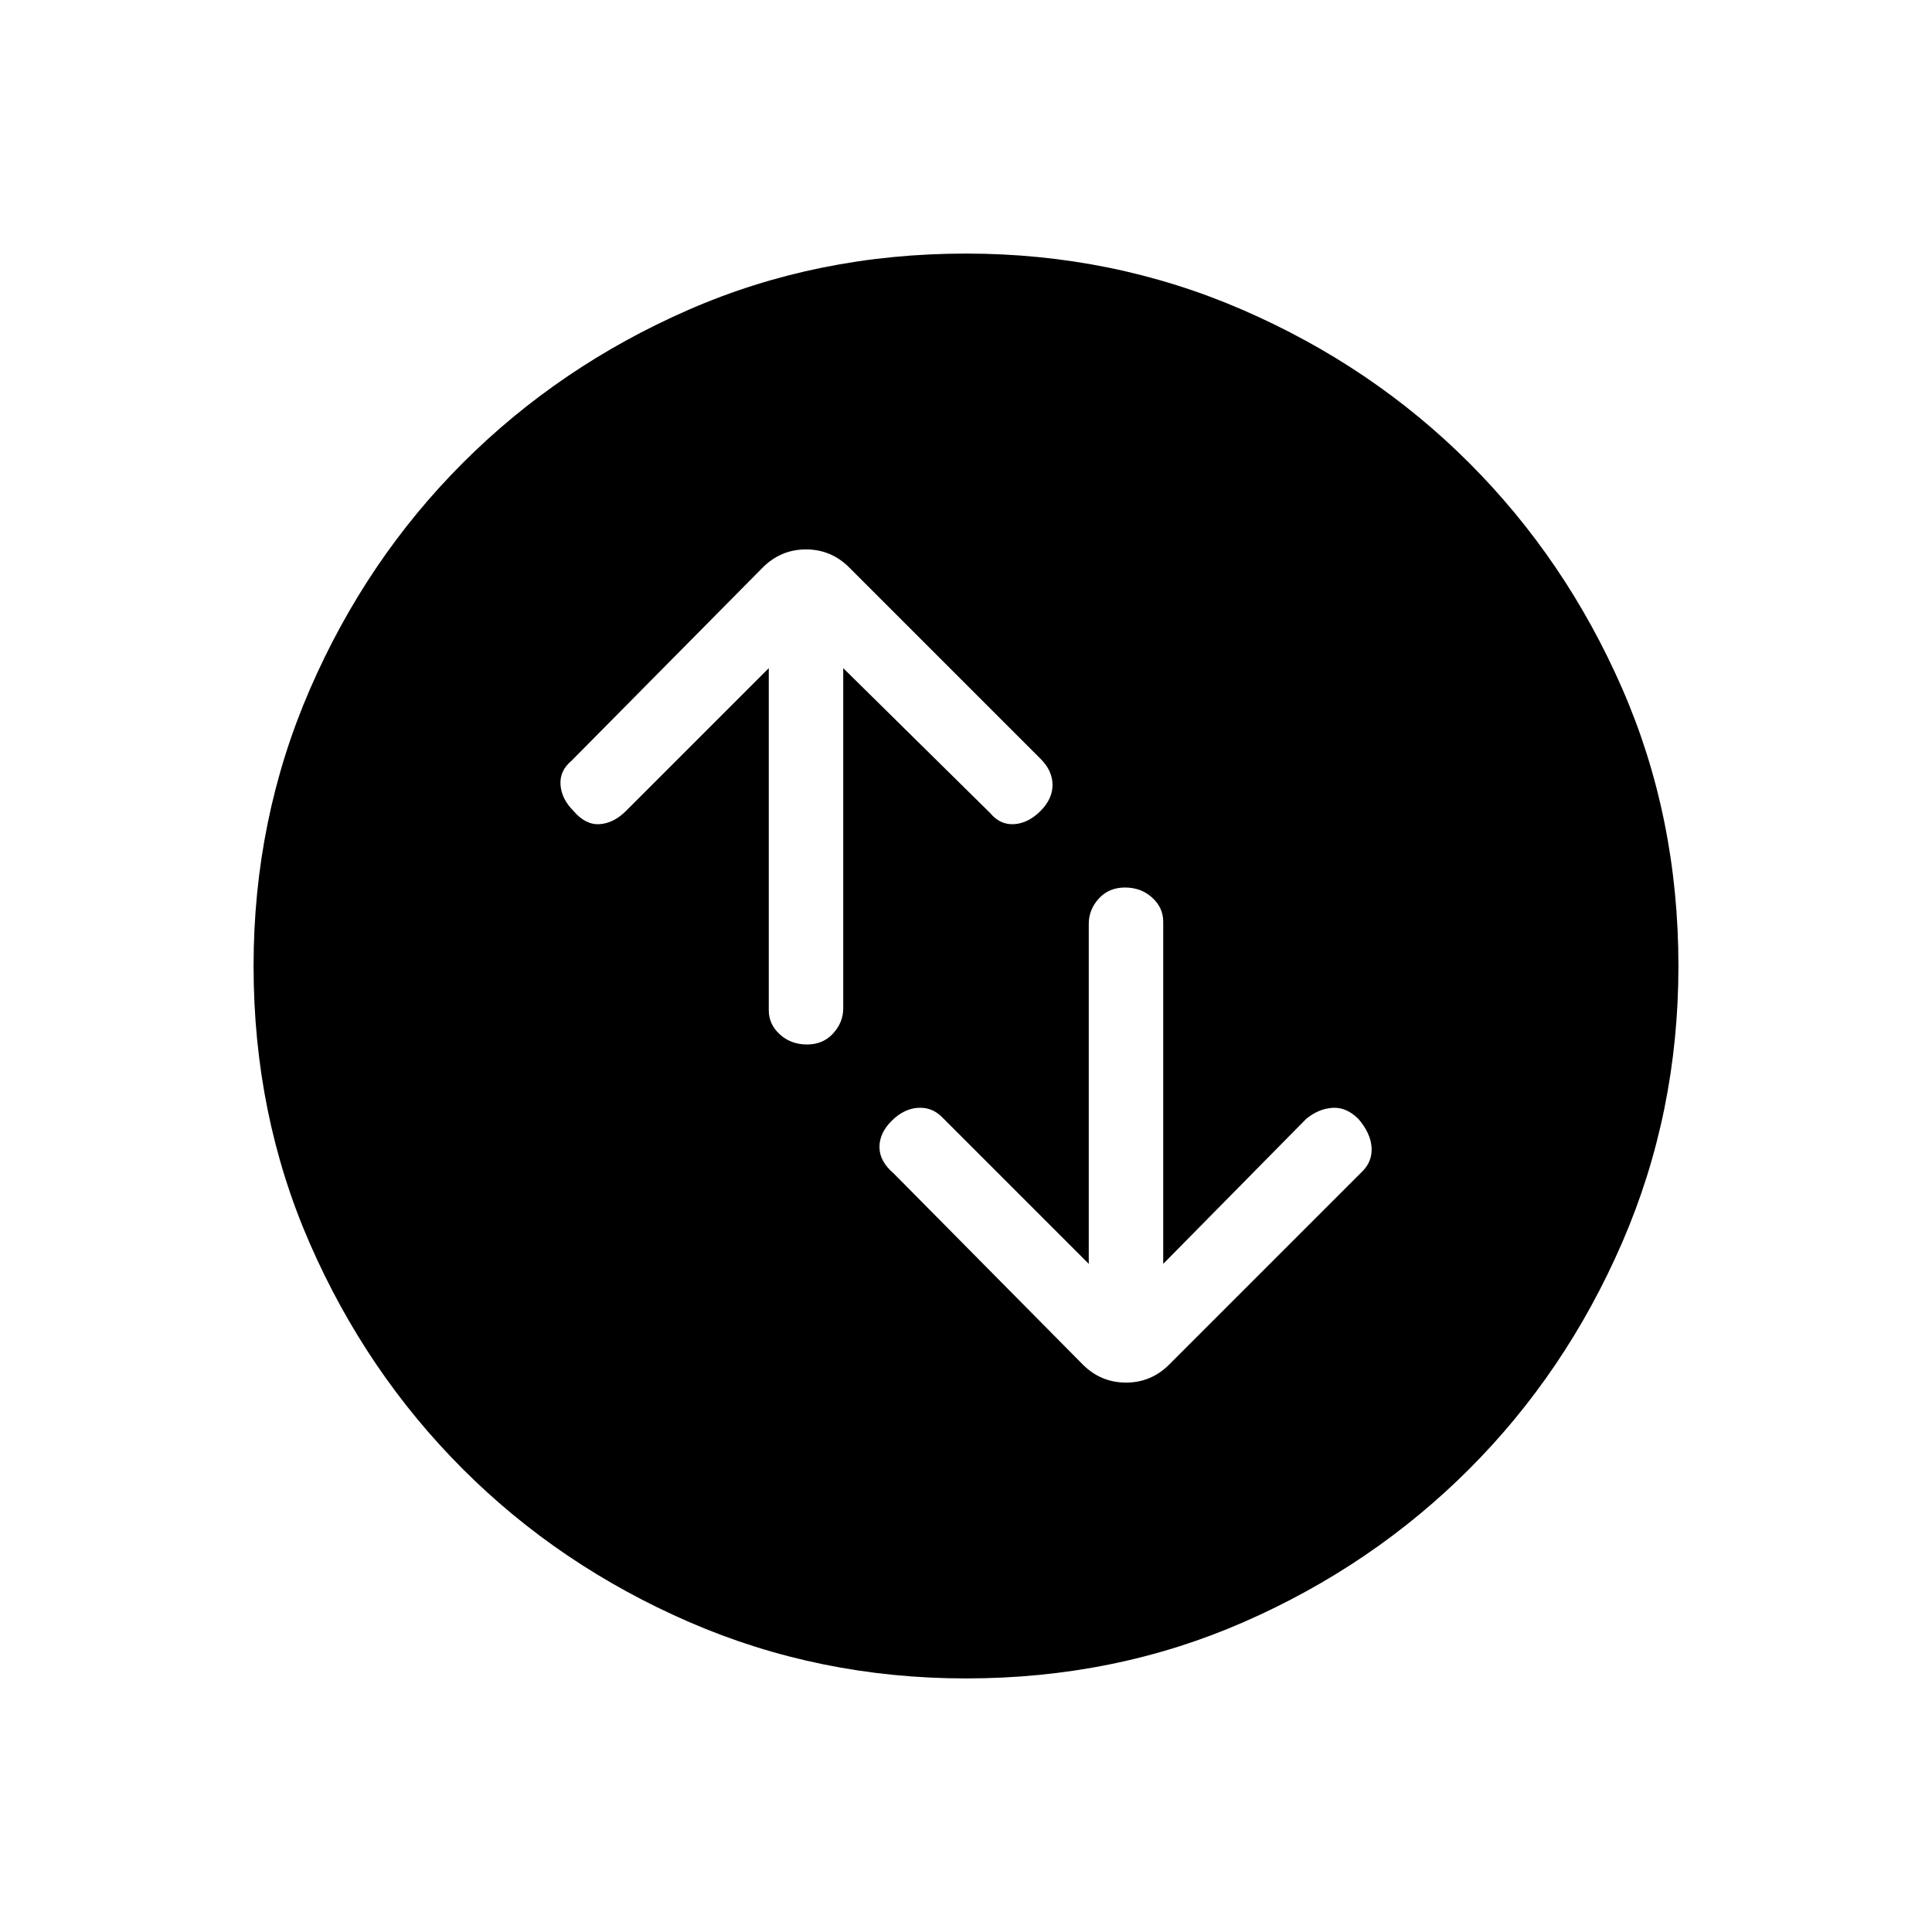 <svg xmlns="http://www.w3.org/2000/svg" height="24" width="24"><path d="M13.975 11.025q-.2 0-.325.137-.125.138-.125.313V15.7L11.7 13.875q-.125-.125-.3-.113-.175.013-.325.163-.15.15-.15.325 0 .175.175.325l2.35 2.375q.225.225.538.225.312 0 .537-.225l2.4-2.4q.125-.125.113-.3-.013-.175-.163-.35-.15-.15-.325-.138-.175.013-.325.138l-1.775 1.8v-4.25q0-.175-.138-.3-.137-.125-.337-.125Zm-3.95 1.95q.2 0 .325-.138.125-.137.125-.312V8.3l1.825 1.8q.125.15.3.138.175-.013.325-.163.15-.15.15-.325 0-.175-.15-.325L10.55 7.05q-.225-.225-.537-.225-.313 0-.538.225L7.1 9.45q-.15.125-.137.3.012.175.162.325.15.175.325.163.175-.013.325-.163L9.55 8.3v4.25q0 .175.138.3.137.125.337.125ZM12 20.85q-1.825 0-3.438-.7-1.612-.7-2.812-1.9-1.2-1.2-1.9-2.8-.7-1.6-.7-3.45 0-1.825.7-3.438.7-1.612 1.9-2.812 1.2-1.2 2.8-1.9 1.6-.7 3.45-.7 1.825 0 3.438.7 1.612.7 2.812 1.9 1.2 1.2 1.9 2.8.7 1.6.7 3.45 0 1.825-.7 3.438-.7 1.612-1.9 2.812-1.2 1.2-2.8 1.9-1.6.7-3.45.7Z"/></svg>